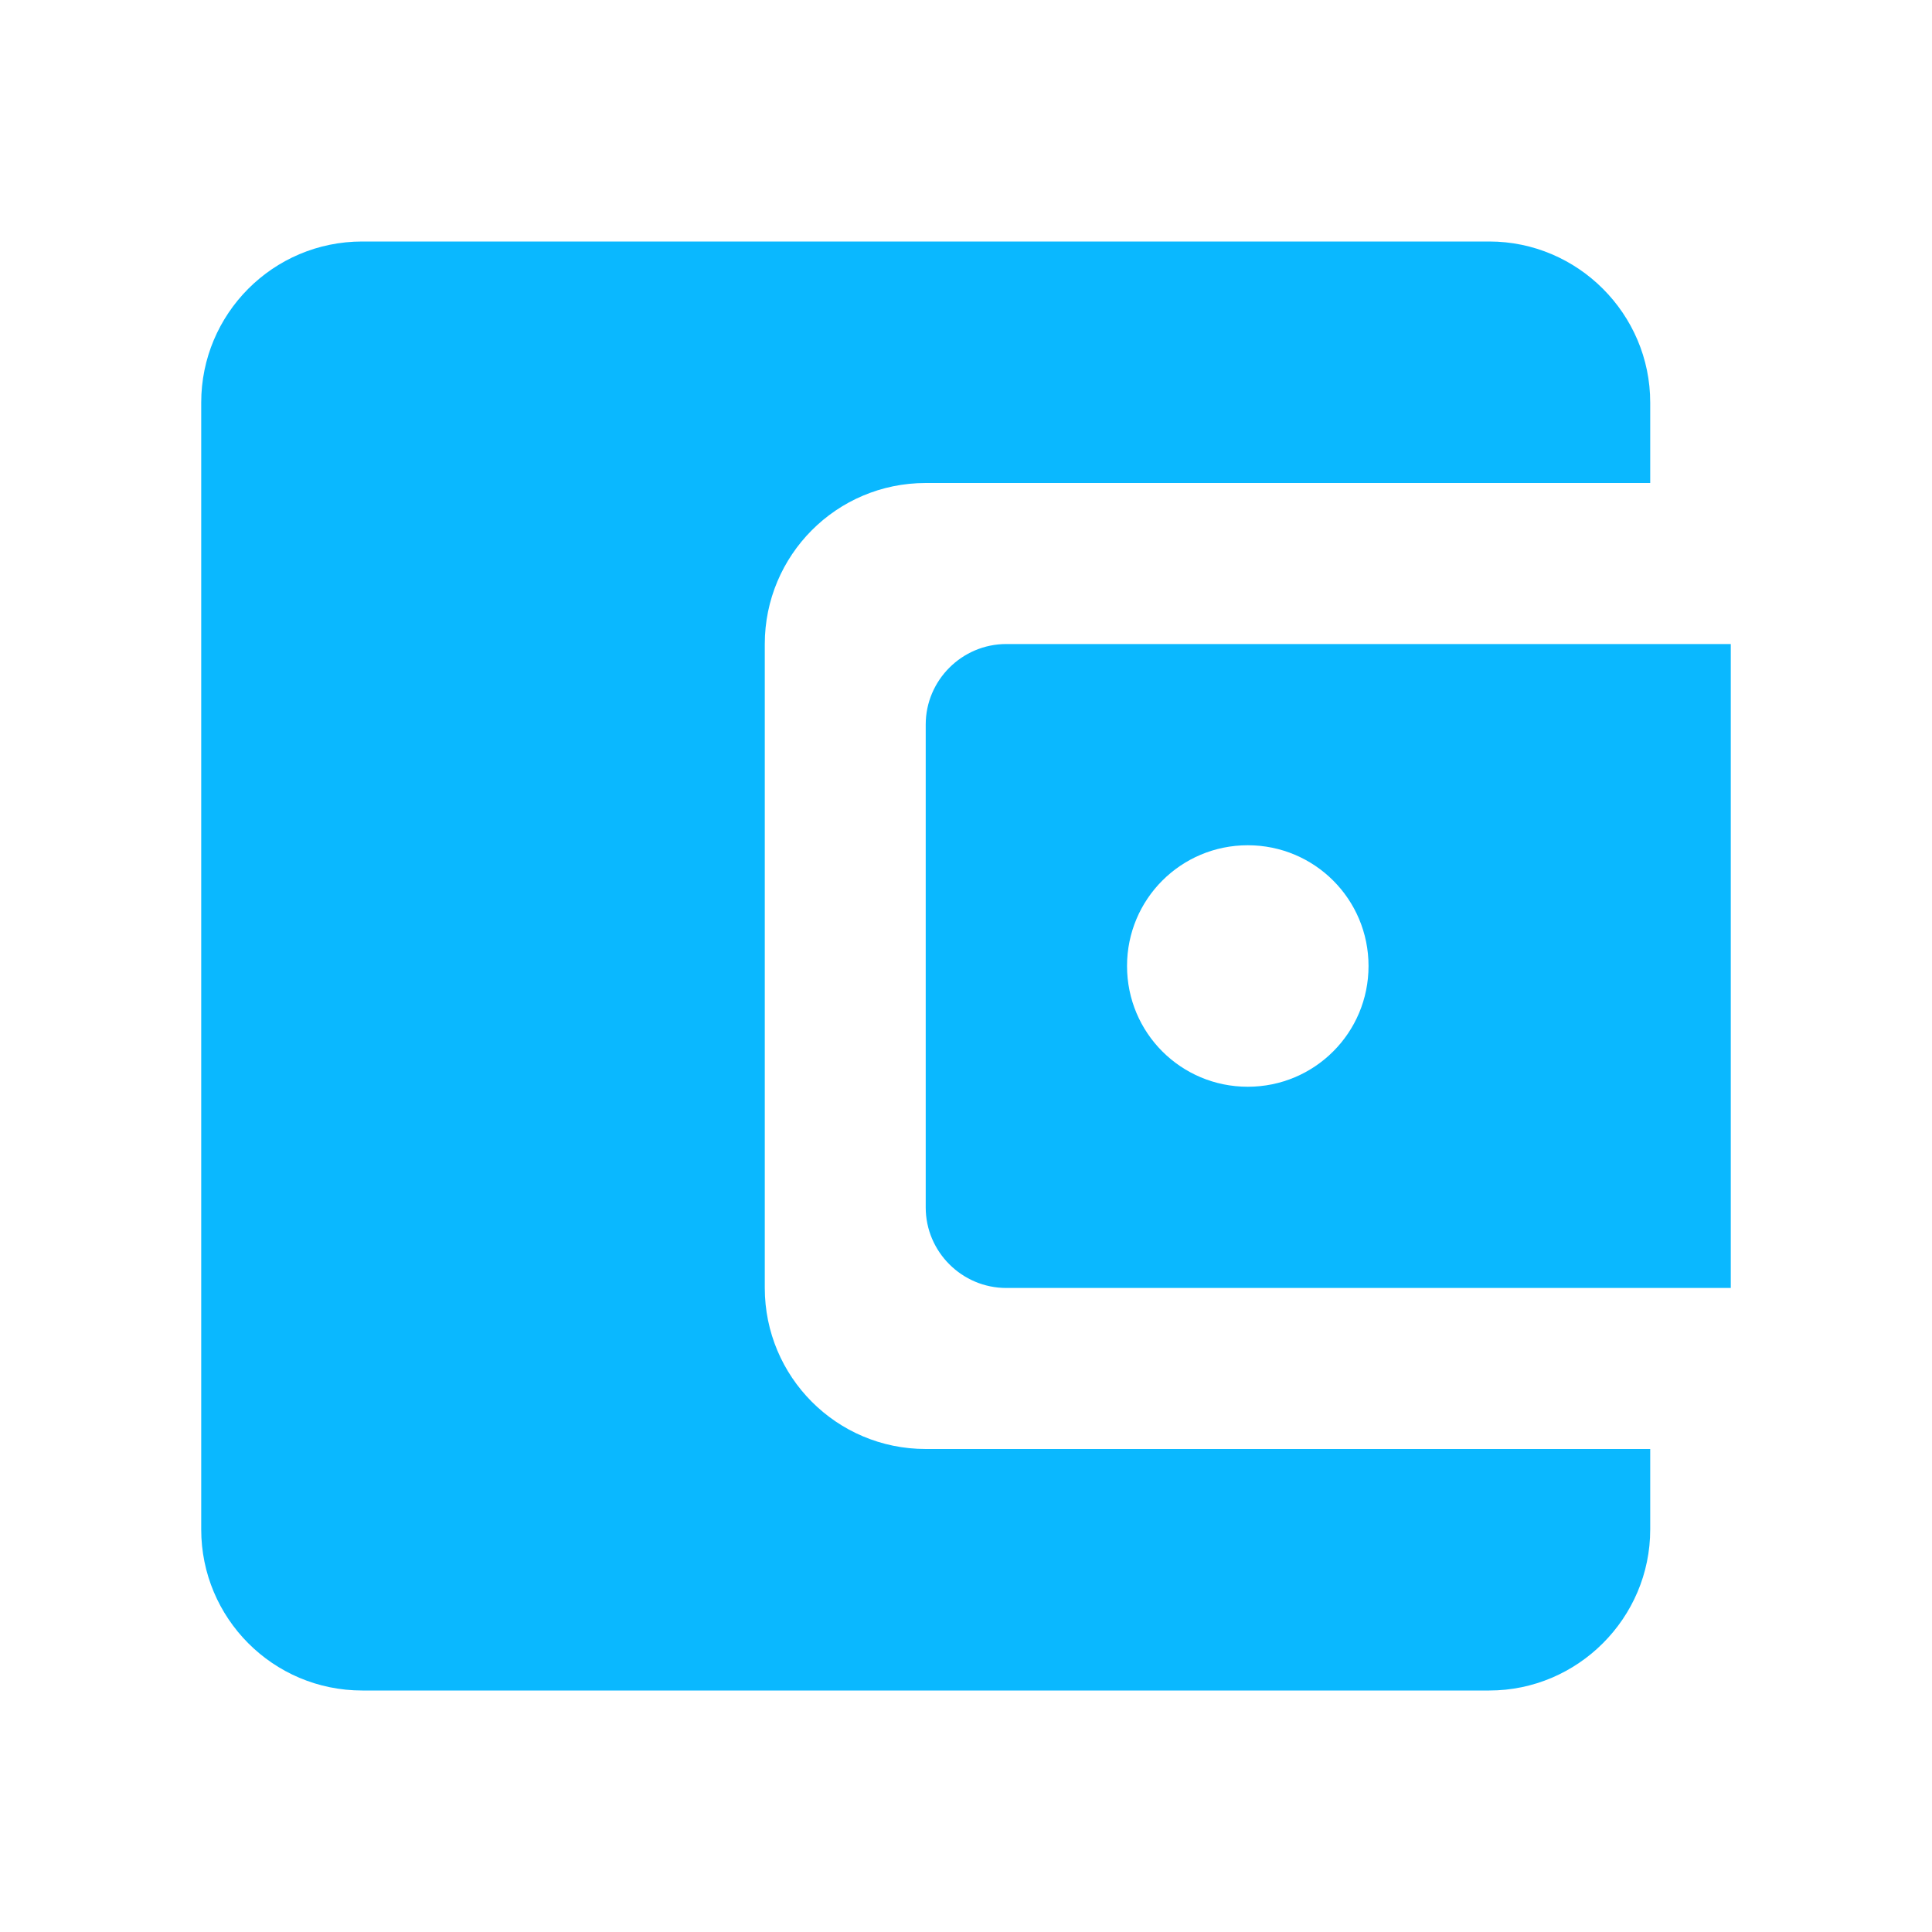 <svg width="20" height="20" viewBox="0 0 20 20" fill="none" xmlns="http://www.w3.org/2000/svg">
<path d="M7.917 13.333V6.667C7.917 5.75 8.658 5 9.583 5H17.083V4.167C17.083 3.25 16.333 2.5 15.417 2.5H3.75C2.825 2.5 2.083 3.25 2.083 4.167V15.833C2.083 16.75 2.825 17.5 3.75 17.5H15.417C16.333 17.5 17.083 16.75 17.083 15.833V15H9.583C8.658 15 7.917 14.25 7.917 13.333ZM10.417 6.667C9.958 6.667 9.583 7.042 9.583 7.5V12.5C9.583 12.958 9.958 13.333 10.417 13.333H17.917V6.667H10.417ZM12.917 11.25C12.225 11.25 11.667 10.692 11.667 10C11.667 9.308 12.225 8.75 12.917 8.75C13.608 8.75 14.167 9.308 14.167 10C14.167 10.692 13.608 11.25 12.917 11.25Z" fill="#0AB8FF"/>
</svg>
